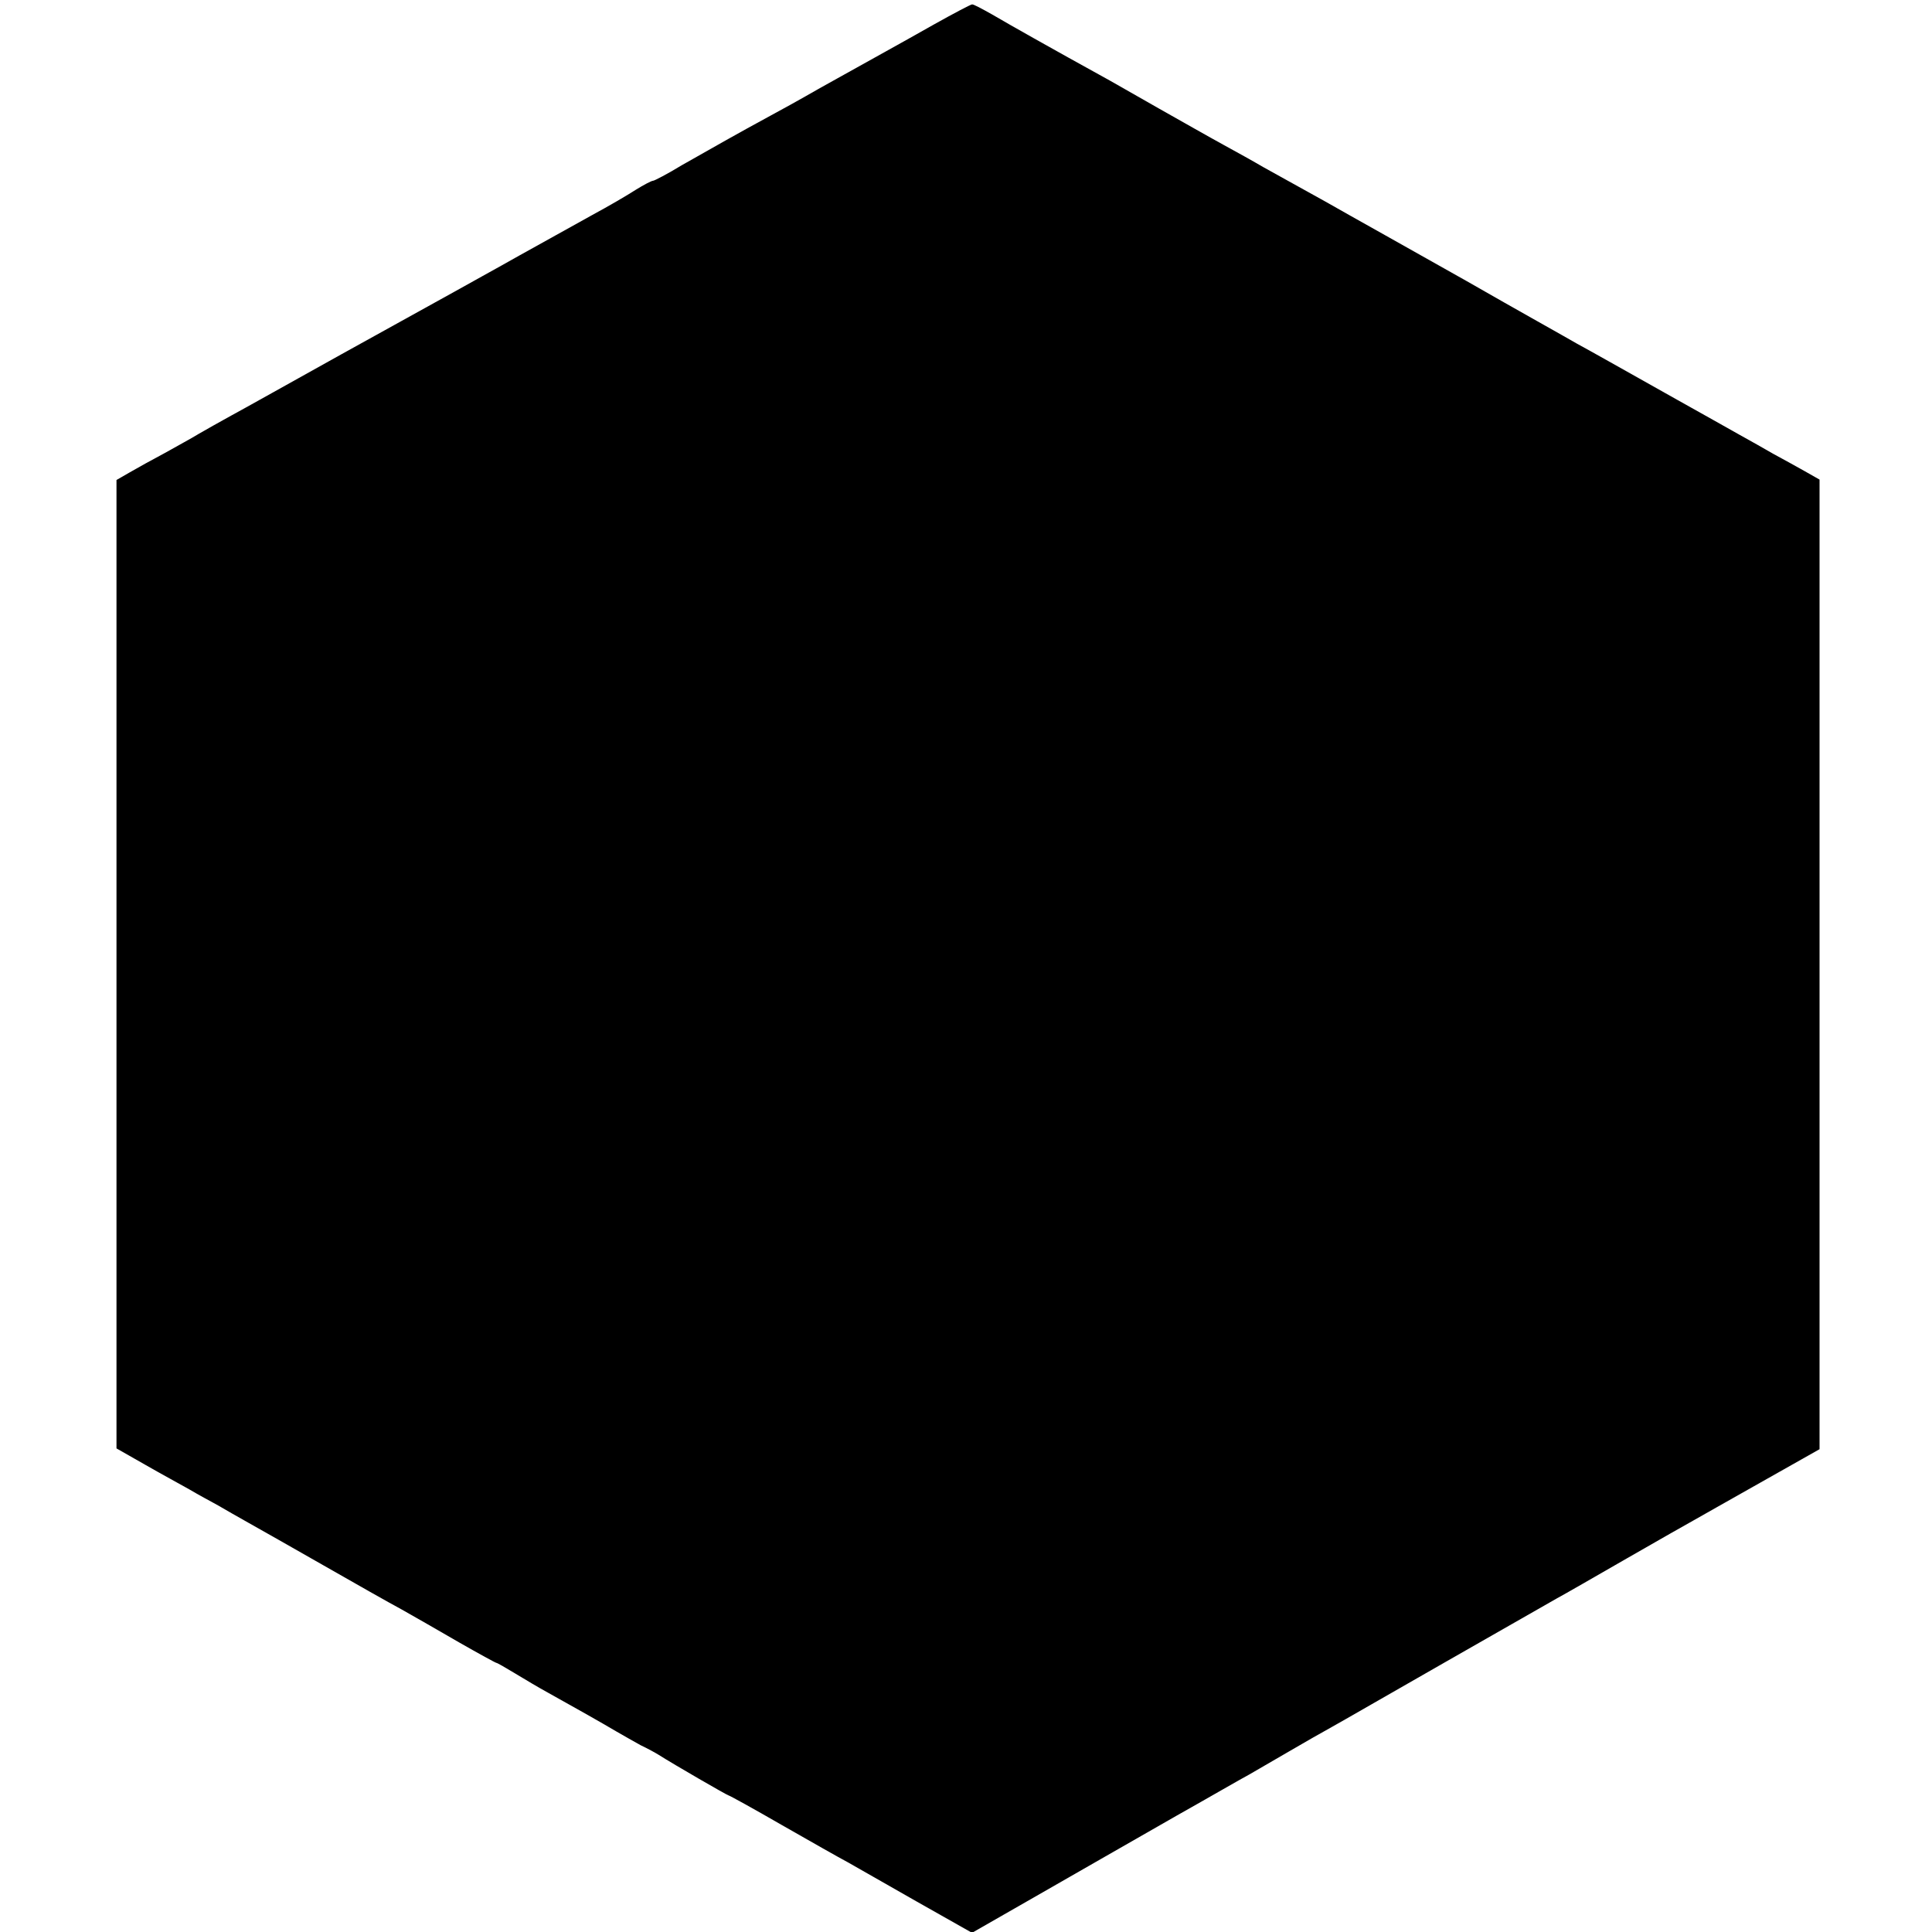 <?xml version="1.0" standalone="no"?>
<!DOCTYPE svg PUBLIC "-//W3C//DTD SVG 20010904//EN"
 "http://www.w3.org/TR/2001/REC-SVG-20010904/DTD/svg10.dtd">
<svg version="1.0" xmlns="http://www.w3.org/2000/svg"
 width="481pt" height="481pt" viewBox="0 0 481 481"
 preserveAspectRatio="xMidYMid meet">
<g transform="translate(0,481) scale(0.1,-0.1)"
fill="#000000" stroke="none">
<path d="M2325 4749 c-90 -51 -147 -82 -240 -134 -27 -15 -63 -35 -80 -45 -16
-9 -55 -31 -85 -47 -83 -45 -148 -82 -222 -124 -36 -22 -69 -39 -72 -39 -4 0
-23 -10 -44 -23 -20 -13 -68 -41 -107 -62 -38 -21 -119 -66 -180 -100 -60 -34
-135 -75 -165 -92 -30 -17 -156 -86 -280 -155 -124 -69 -247 -138 -275 -153
-27 -15 -63 -35 -80 -45 -16 -10 -55 -31 -85 -48 -30 -16 -70 -38 -87 -48
l-33 -19 0 -1206 0 -1205 72 -41 c40 -23 90 -50 111 -62 20 -12 52 -29 70 -39
17 -10 52 -30 77 -44 25 -14 108 -61 185 -105 77 -44 165 -94 195 -110 30 -17
95 -54 143 -82 49 -28 91 -51 93 -51 2 0 23 -12 46 -26 23 -14 60 -36 82 -48
54 -30 134 -75 171 -97 17 -10 44 -25 60 -34 17 -8 37 -19 45 -24 36 -23 171
-101 174 -101 2 0 62 -33 133 -74 70 -40 144 -82 163 -92 19 -11 97 -55 172
-98 l138 -78 152 87 c173 99 162 93 358 205 80 45 161 92 180 102 19 11 64 37
100 58 36 21 83 48 105 60 22 12 150 86 285 163 135 77 259 148 275 157 17 9
95 54 175 100 80 46 154 88 165 94 11 6 86 49 168 95 l147 83 0 1207 0 1207
-37 21 c-21 12 -56 31 -78 43 -22 13 -60 34 -85 48 -25 14 -94 53 -155 87
-162 91 -206 116 -250 140 -22 13 -146 82 -275 156 -129 73 -287 161 -350 197
-63 35 -133 74 -155 86 -22 13 -67 38 -100 56 -33 18 -105 59 -160 90 -55 31
-122 70 -150 85 -98 54 -221 123 -265 149 -25 14 -47 26 -50 25 -3 0 -45 -22
-95 -50z"/>
</g>
</svg>
